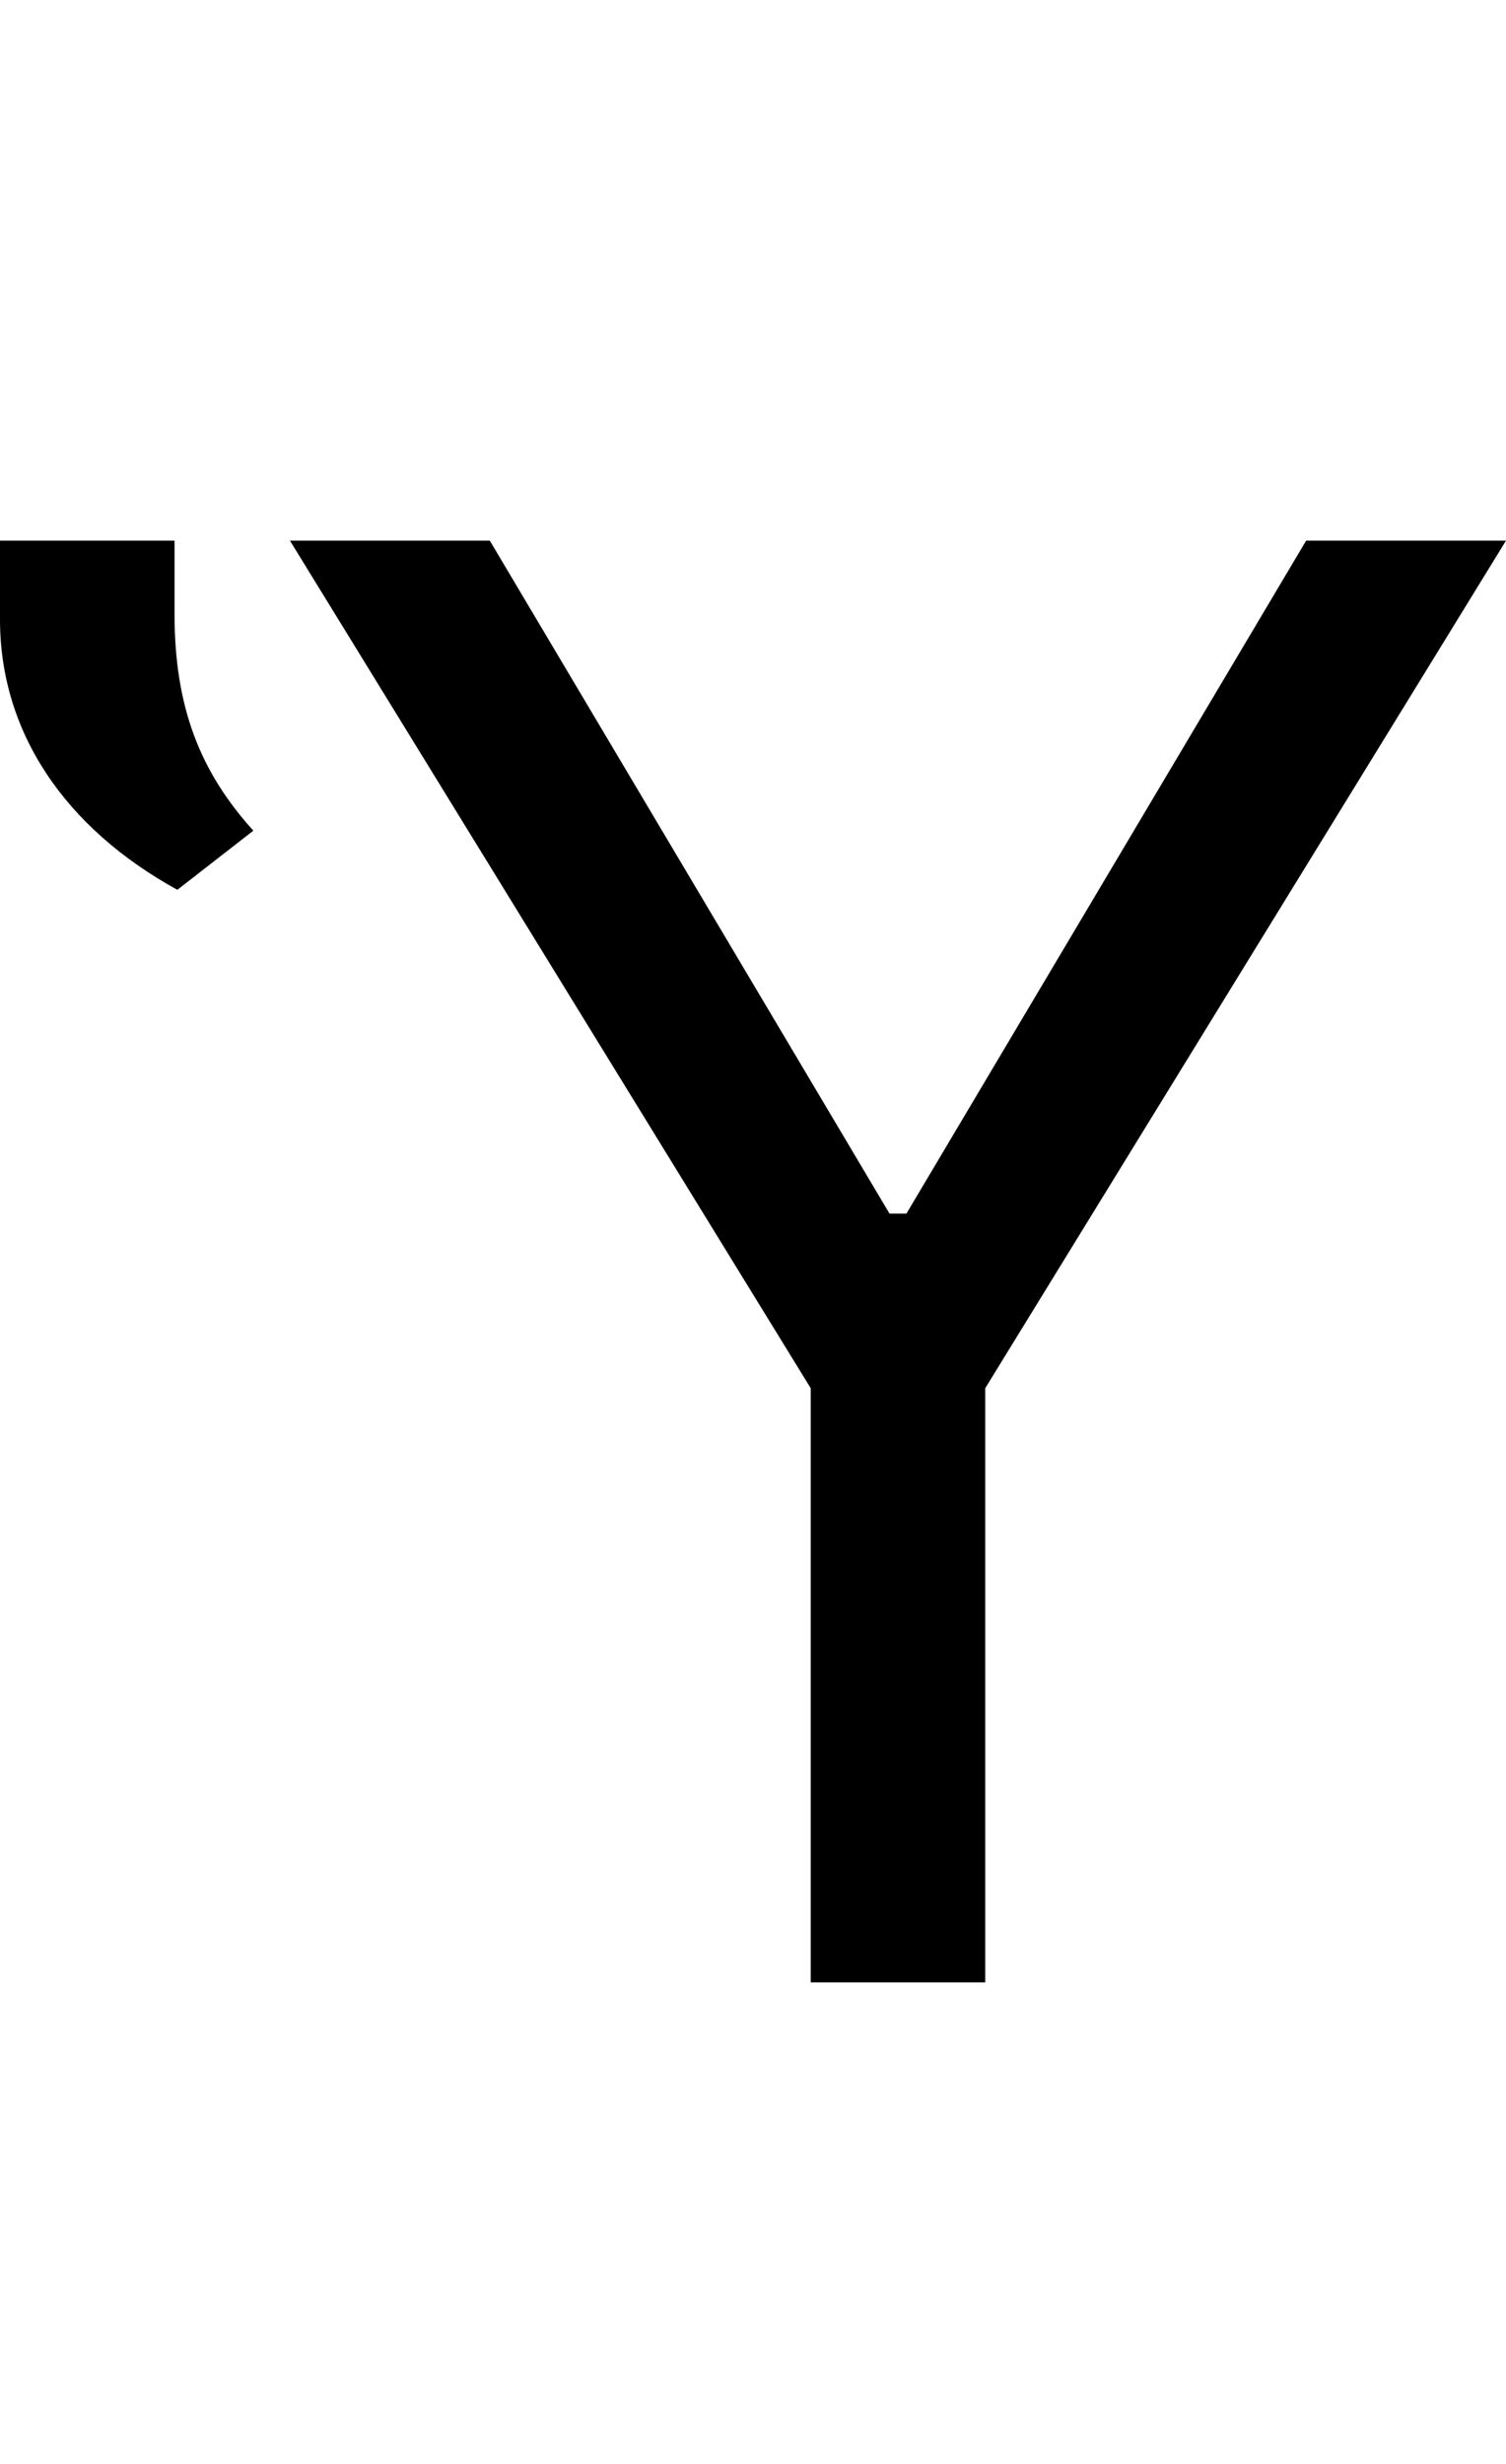 <svg id="svg-uni1F59" xmlns="http://www.w3.org/2000/svg" width="214" height="350"><path d="M488 -2048 1228 -844V0H1476V-844L2216 -2048H1932L1364 -1092H1340L772 -2048ZM76 -1936C76 -1776 168 -1640 328 -1552L436 -1636C360 -1720 324 -1812 324 -1944V-2048H76Z" transform="translate(-7.6 281.6) scale(0.1)"/></svg>
